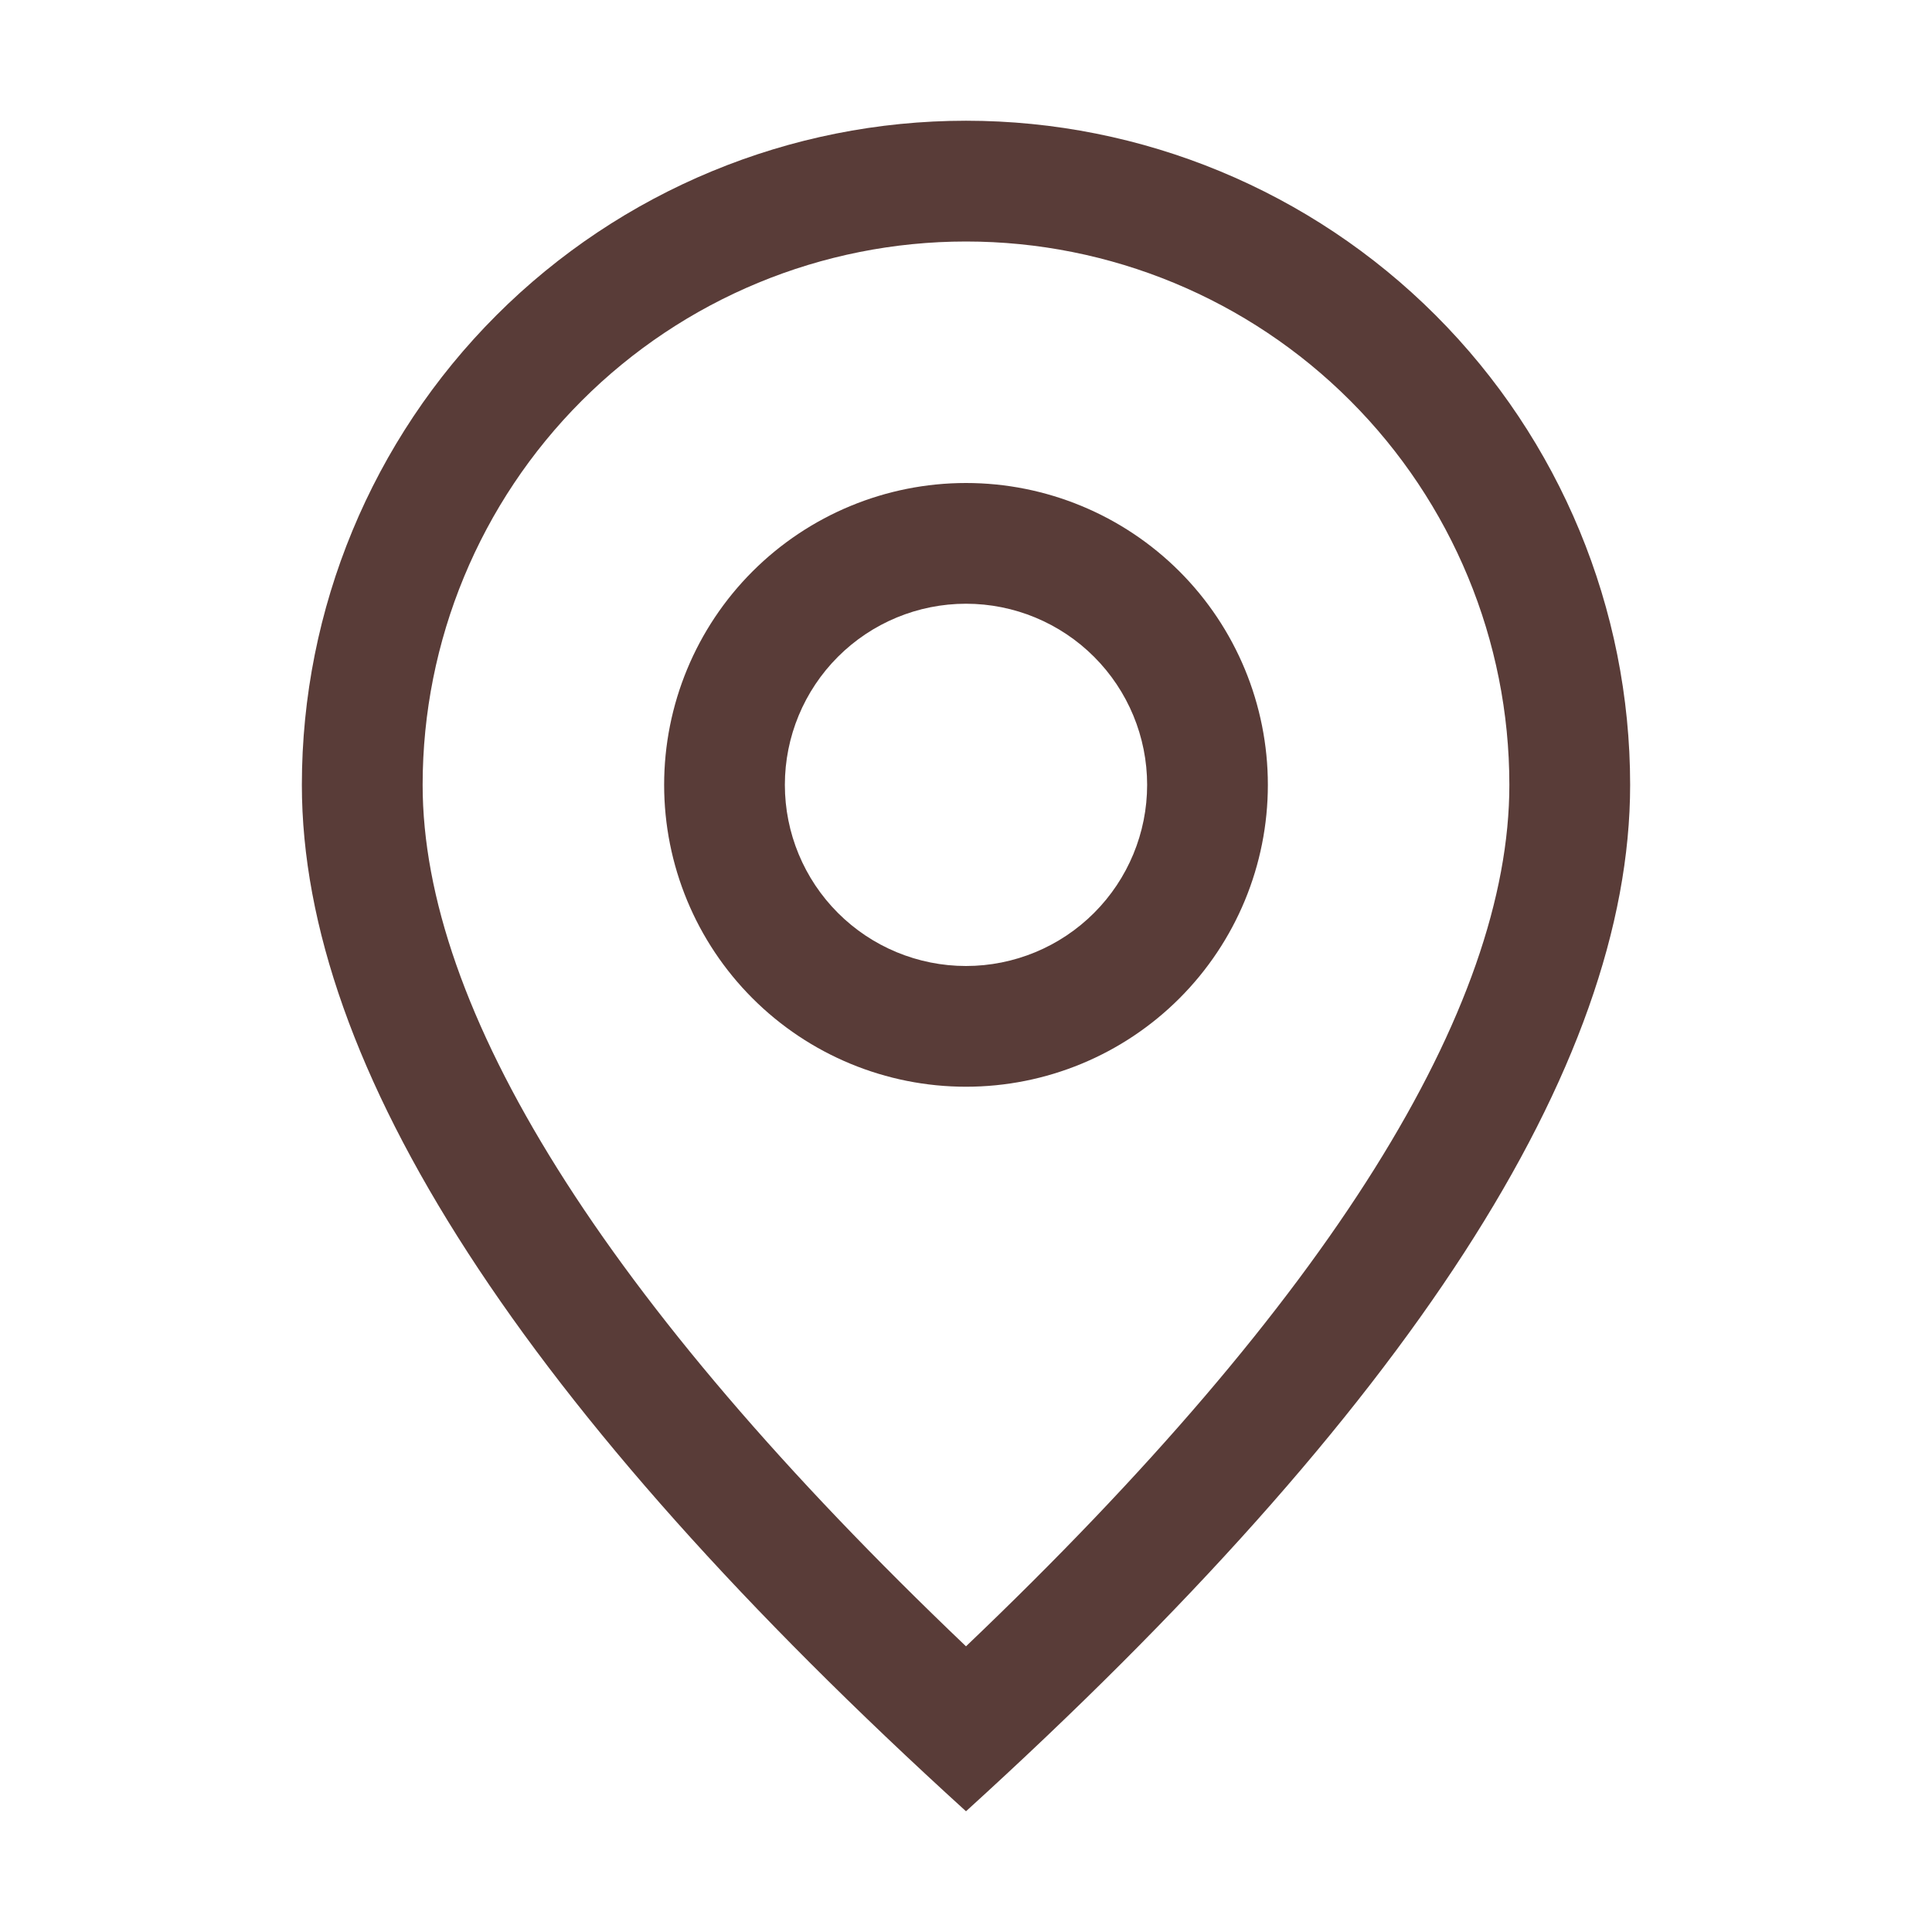 <svg width="25" height="25" viewBox="0 0 45 45" fill="none" xmlns="http://www.w3.org/2000/svg">
<path d="M35.156 18.281C35.156 14.925 33.823 11.705 31.449 9.332C29.076 6.958 25.857 5.625 22.5 5.625C19.143 5.625 15.924 6.958 13.551 9.332C11.177 11.705 9.844 14.925 9.844 18.281C9.844 23.473 13.998 30.24 22.5 38.346C31.002 30.24 35.156 23.473 35.156 18.281ZM22.5 42.188C12.187 32.813 7.031 24.843 7.031 18.281C7.031 14.179 8.661 10.244 11.562 7.343C14.463 4.442 18.397 2.812 22.5 2.812C26.603 2.812 30.537 4.442 33.438 7.343C36.339 10.244 37.969 14.179 37.969 18.281C37.969 24.843 32.813 32.813 22.5 42.188Z" fill="#472723" fill-opacity="0.9"/>
<path d="M22.5 22.5C23.619 22.5 24.692 22.055 25.483 21.264C26.274 20.473 26.719 19.4 26.719 18.281C26.719 17.162 26.274 16.089 25.483 15.298C24.692 14.507 23.619 14.062 22.5 14.062C21.381 14.062 20.308 14.507 19.517 15.298C18.726 16.089 18.281 17.162 18.281 18.281C18.281 19.4 18.726 20.473 19.517 21.264C20.308 22.055 21.381 22.5 22.5 22.5ZM22.5 25.312C20.635 25.312 18.847 24.572 17.528 23.253C16.209 21.934 15.469 20.146 15.469 18.281C15.469 16.416 16.209 14.628 17.528 13.309C18.847 11.991 20.635 11.25 22.5 11.25C24.365 11.25 26.153 11.991 27.472 13.309C28.791 14.628 29.531 16.416 29.531 18.281C29.531 20.146 28.791 21.934 27.472 23.253C26.153 24.572 24.365 25.312 22.5 25.312Z" fill="#472723" fill-opacity="0.9"/>
</svg>
